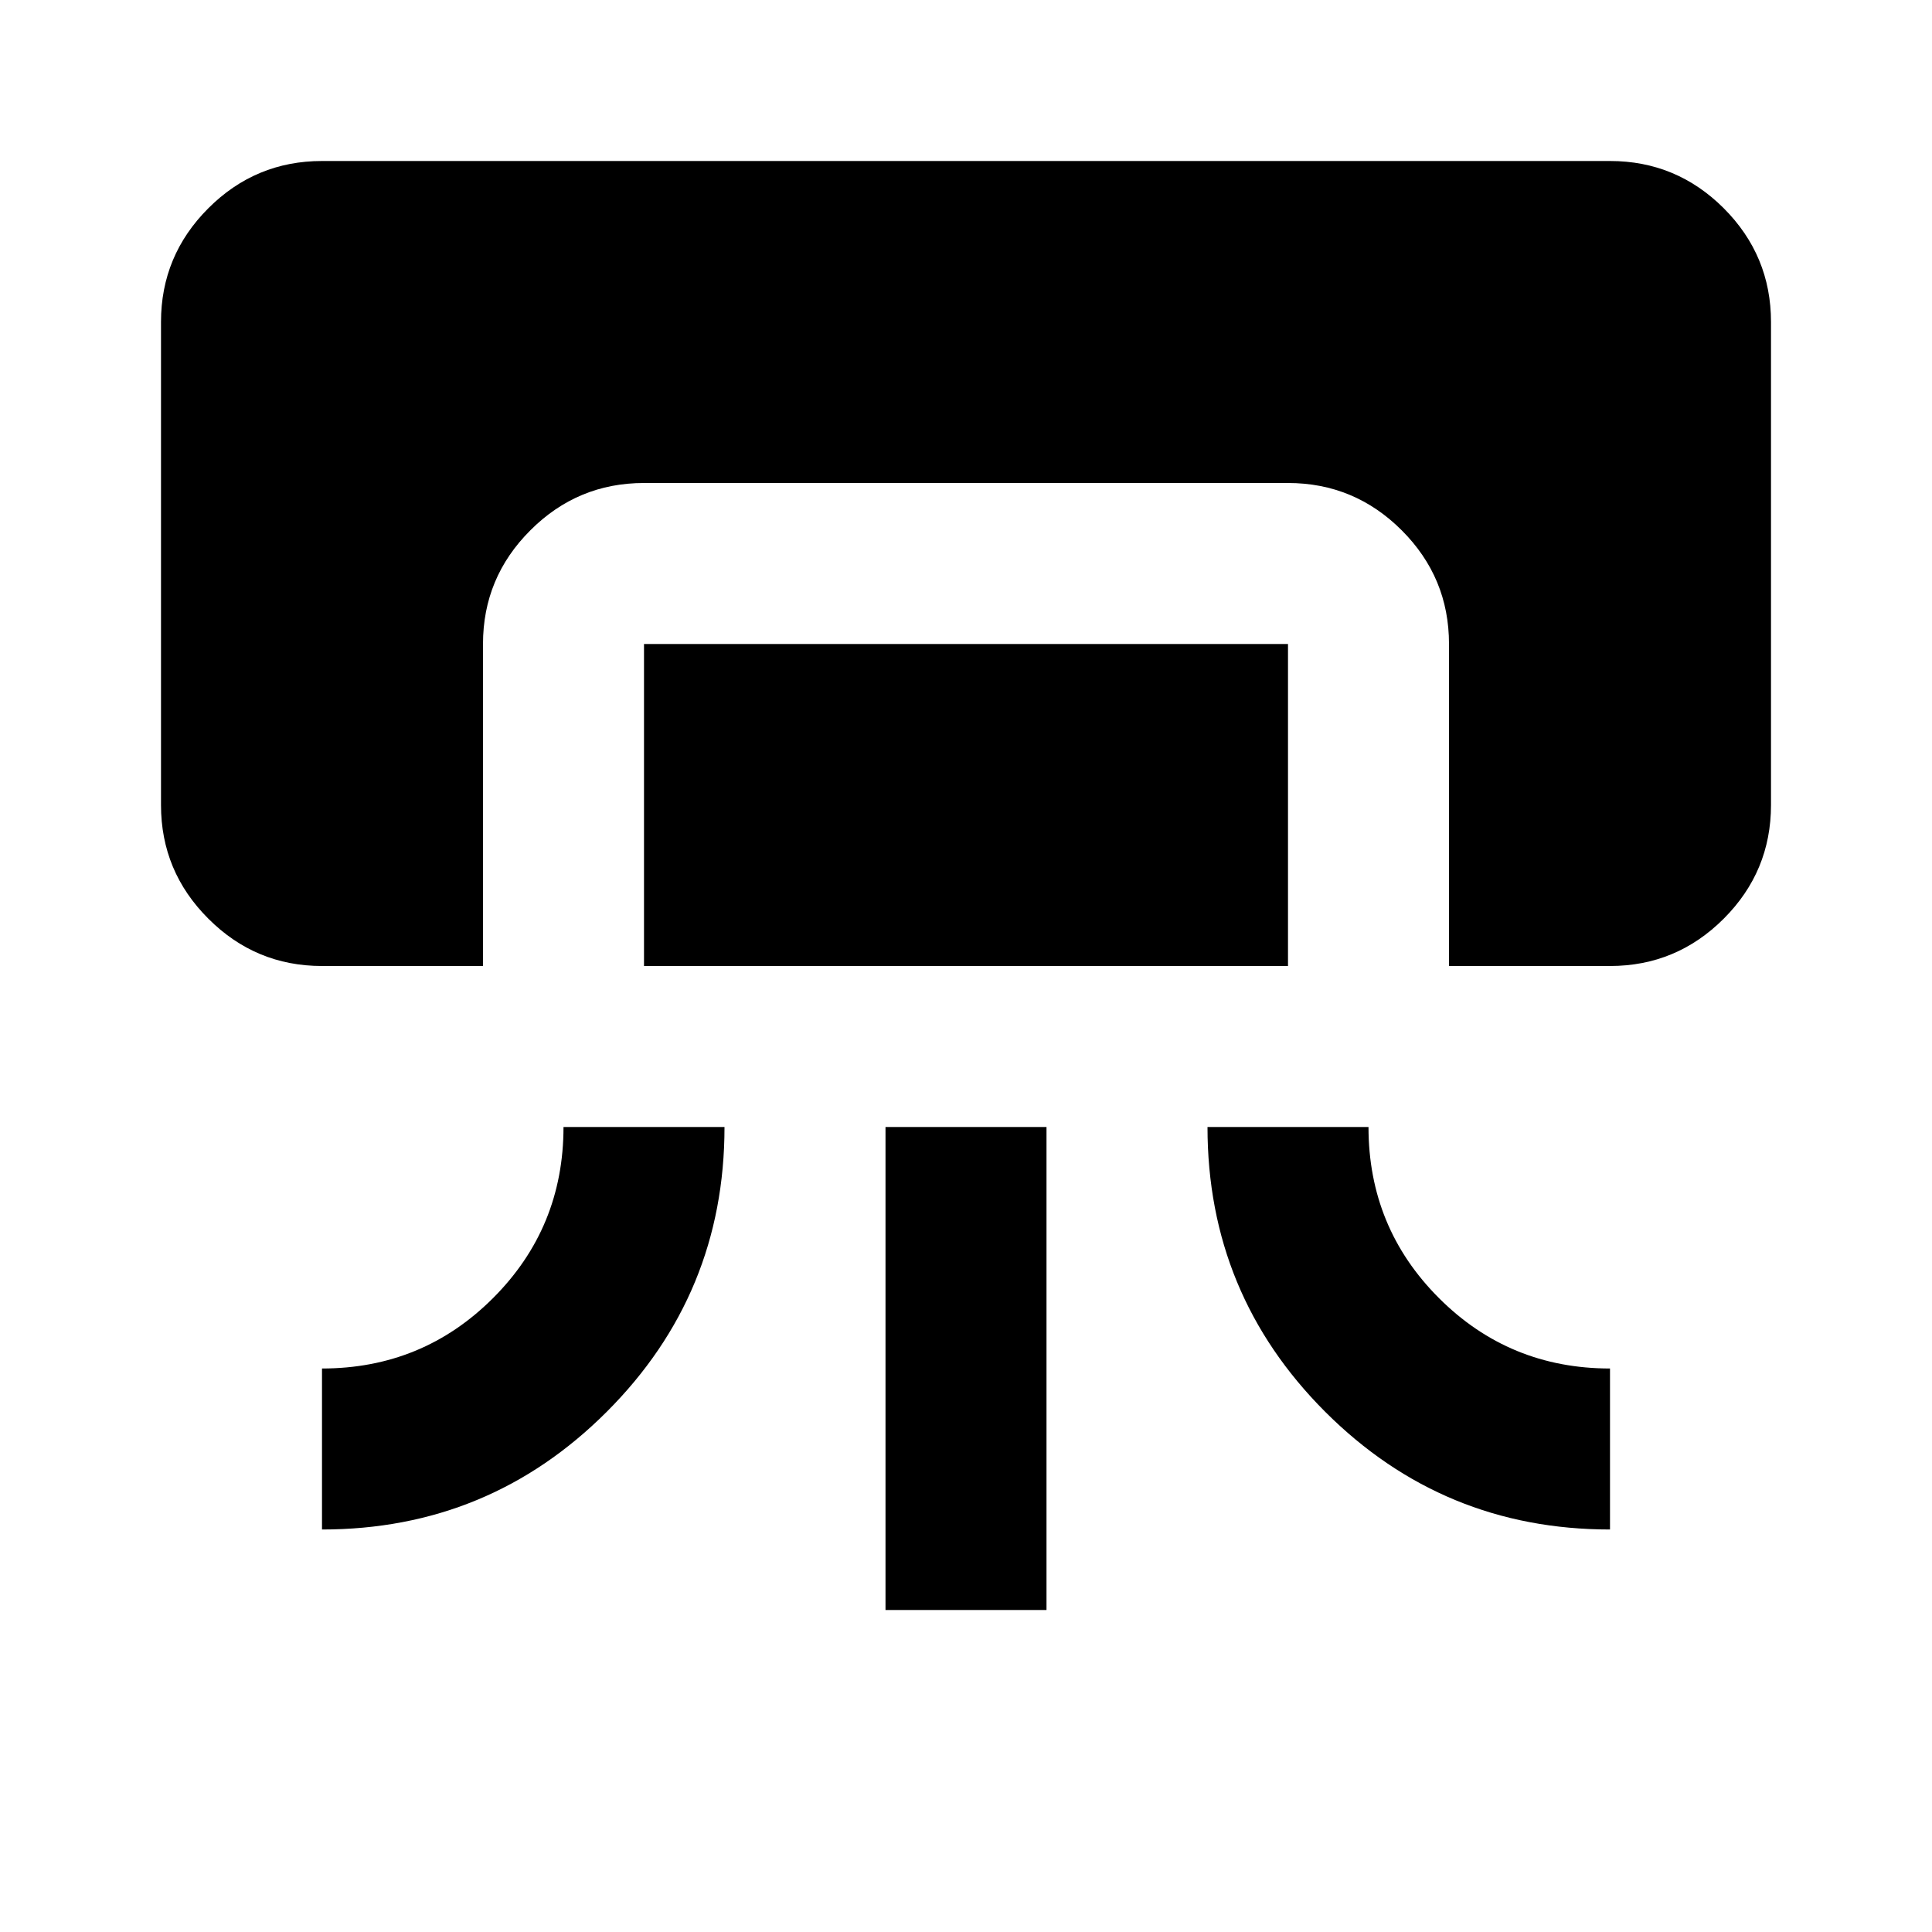 <svg xmlns="http://www.w3.org/2000/svg" height="24" width="24"><path d="M4 12q-.825 0-1.412-.588Q2 10.825 2 10V4q0-.825.588-1.413Q3.175 2 4 2h16q.825 0 1.413.587Q22 3.175 22 4v6q0 .825-.587 1.412Q20.825 12 20 12h-2V8q0-.825-.587-1.412Q16.825 6 16 6H8q-.825 0-1.412.588Q6 7.175 6 8v4Zm0 7v-2q1.25 0 2.125-.875T7 14h2q0 2.075-1.463 3.538Q6.075 19 4 19Zm4-7V8h8v4Zm3 8v-6h2v6Zm9-1q-2.075 0-3.538-1.462Q15 16.075 15 14h2q0 1.25.875 2.125T20 17Z"/></svg>